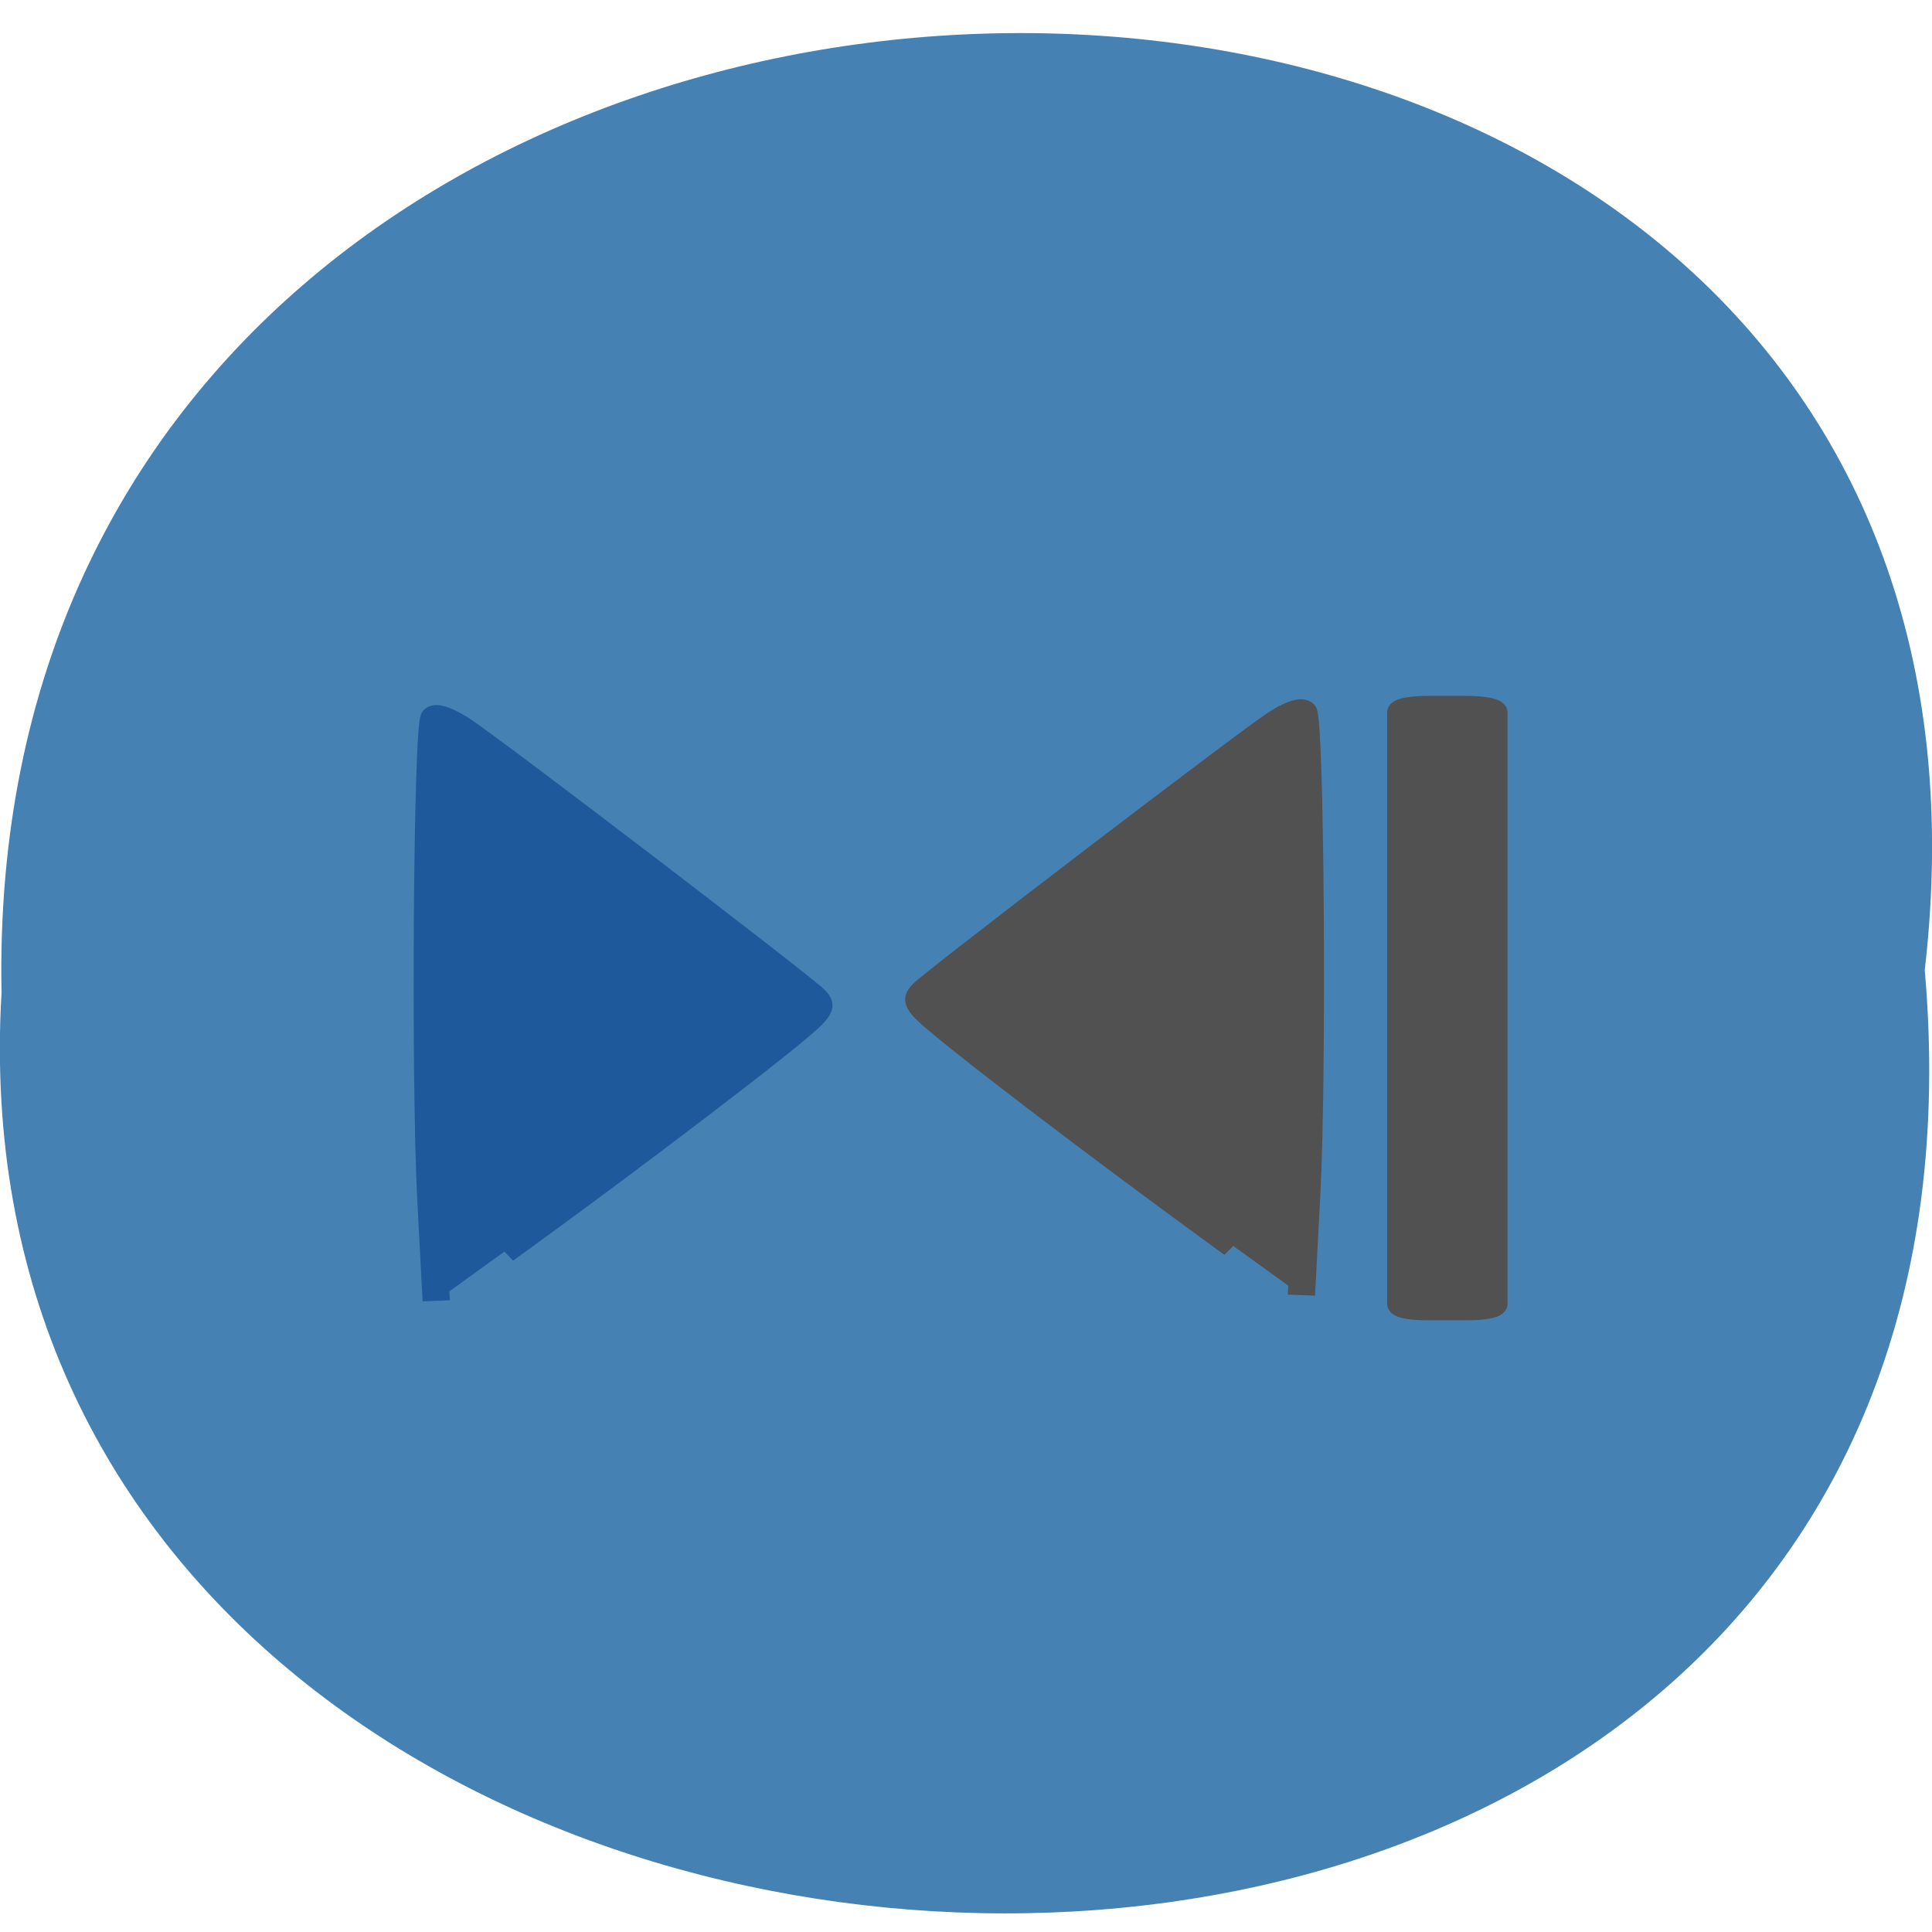 <svg xmlns="http://www.w3.org/2000/svg" viewBox="0 0 24 24"><path d="m 23.91 12.05 c 1.816 -15.672 -24.2 -15.457 -23.891 0.281 c -0.855 14.633 25.309 15.953 23.891 -0.281" fill="#4581b3"/><g stroke-width="3.766"><path d="m 162.95 164.54 c -12.543 -10.623 -30.53 -26.431 -38.06 -33.547 c -5.618 -5.286 -6.01 -5.896 -4.747 -7.472 c 1.699 -2.033 44.38 -40.16 48.734 -43.51 c 1.699 -1.322 3.397 -2.084 3.745 -1.677 c 1 0.966 1.35 58.25 0.479 77.67 l -0.74 16.469" transform="matrix(0.09 0 0 0.077 0.654 2.808)" fill="#515151" stroke="#515151"/><path d="m 50.15 167.34 c 12.586 -10.572 30.53 -26.431 38.11 -33.547 c 5.575 -5.286 5.967 -5.896 4.704 -7.421 c -1.655 -2.033 -44.34 -40.16 -48.734 -43.51 c -1.699 -1.322 -3.397 -2.084 -3.745 -1.728 c -1 1.017 -1.35 58.3 -0.479 77.72 l 0.74 16.418" transform="matrix(0.09 0 0 0.077 1.752 2.663)" fill="#1e599c" stroke="#1e599c"/></g><path d="m 177.58 79.61 h 5.444 c 2 0 3.658 0.356 3.658 0.712 v 95.46 c 0 0.407 -1.655 0.712 -3.658 0.712 h -5.444 c -2.047 0 -3.658 -0.305 -3.658 -0.712 v -95.46 c 0 -0.356 1.611 -0.712 3.658 -0.712" transform="matrix(0.09 0 0 0.077 1.752 2.663)" fill="#515151" stroke="#515151" stroke-width="3.855"/></svg>